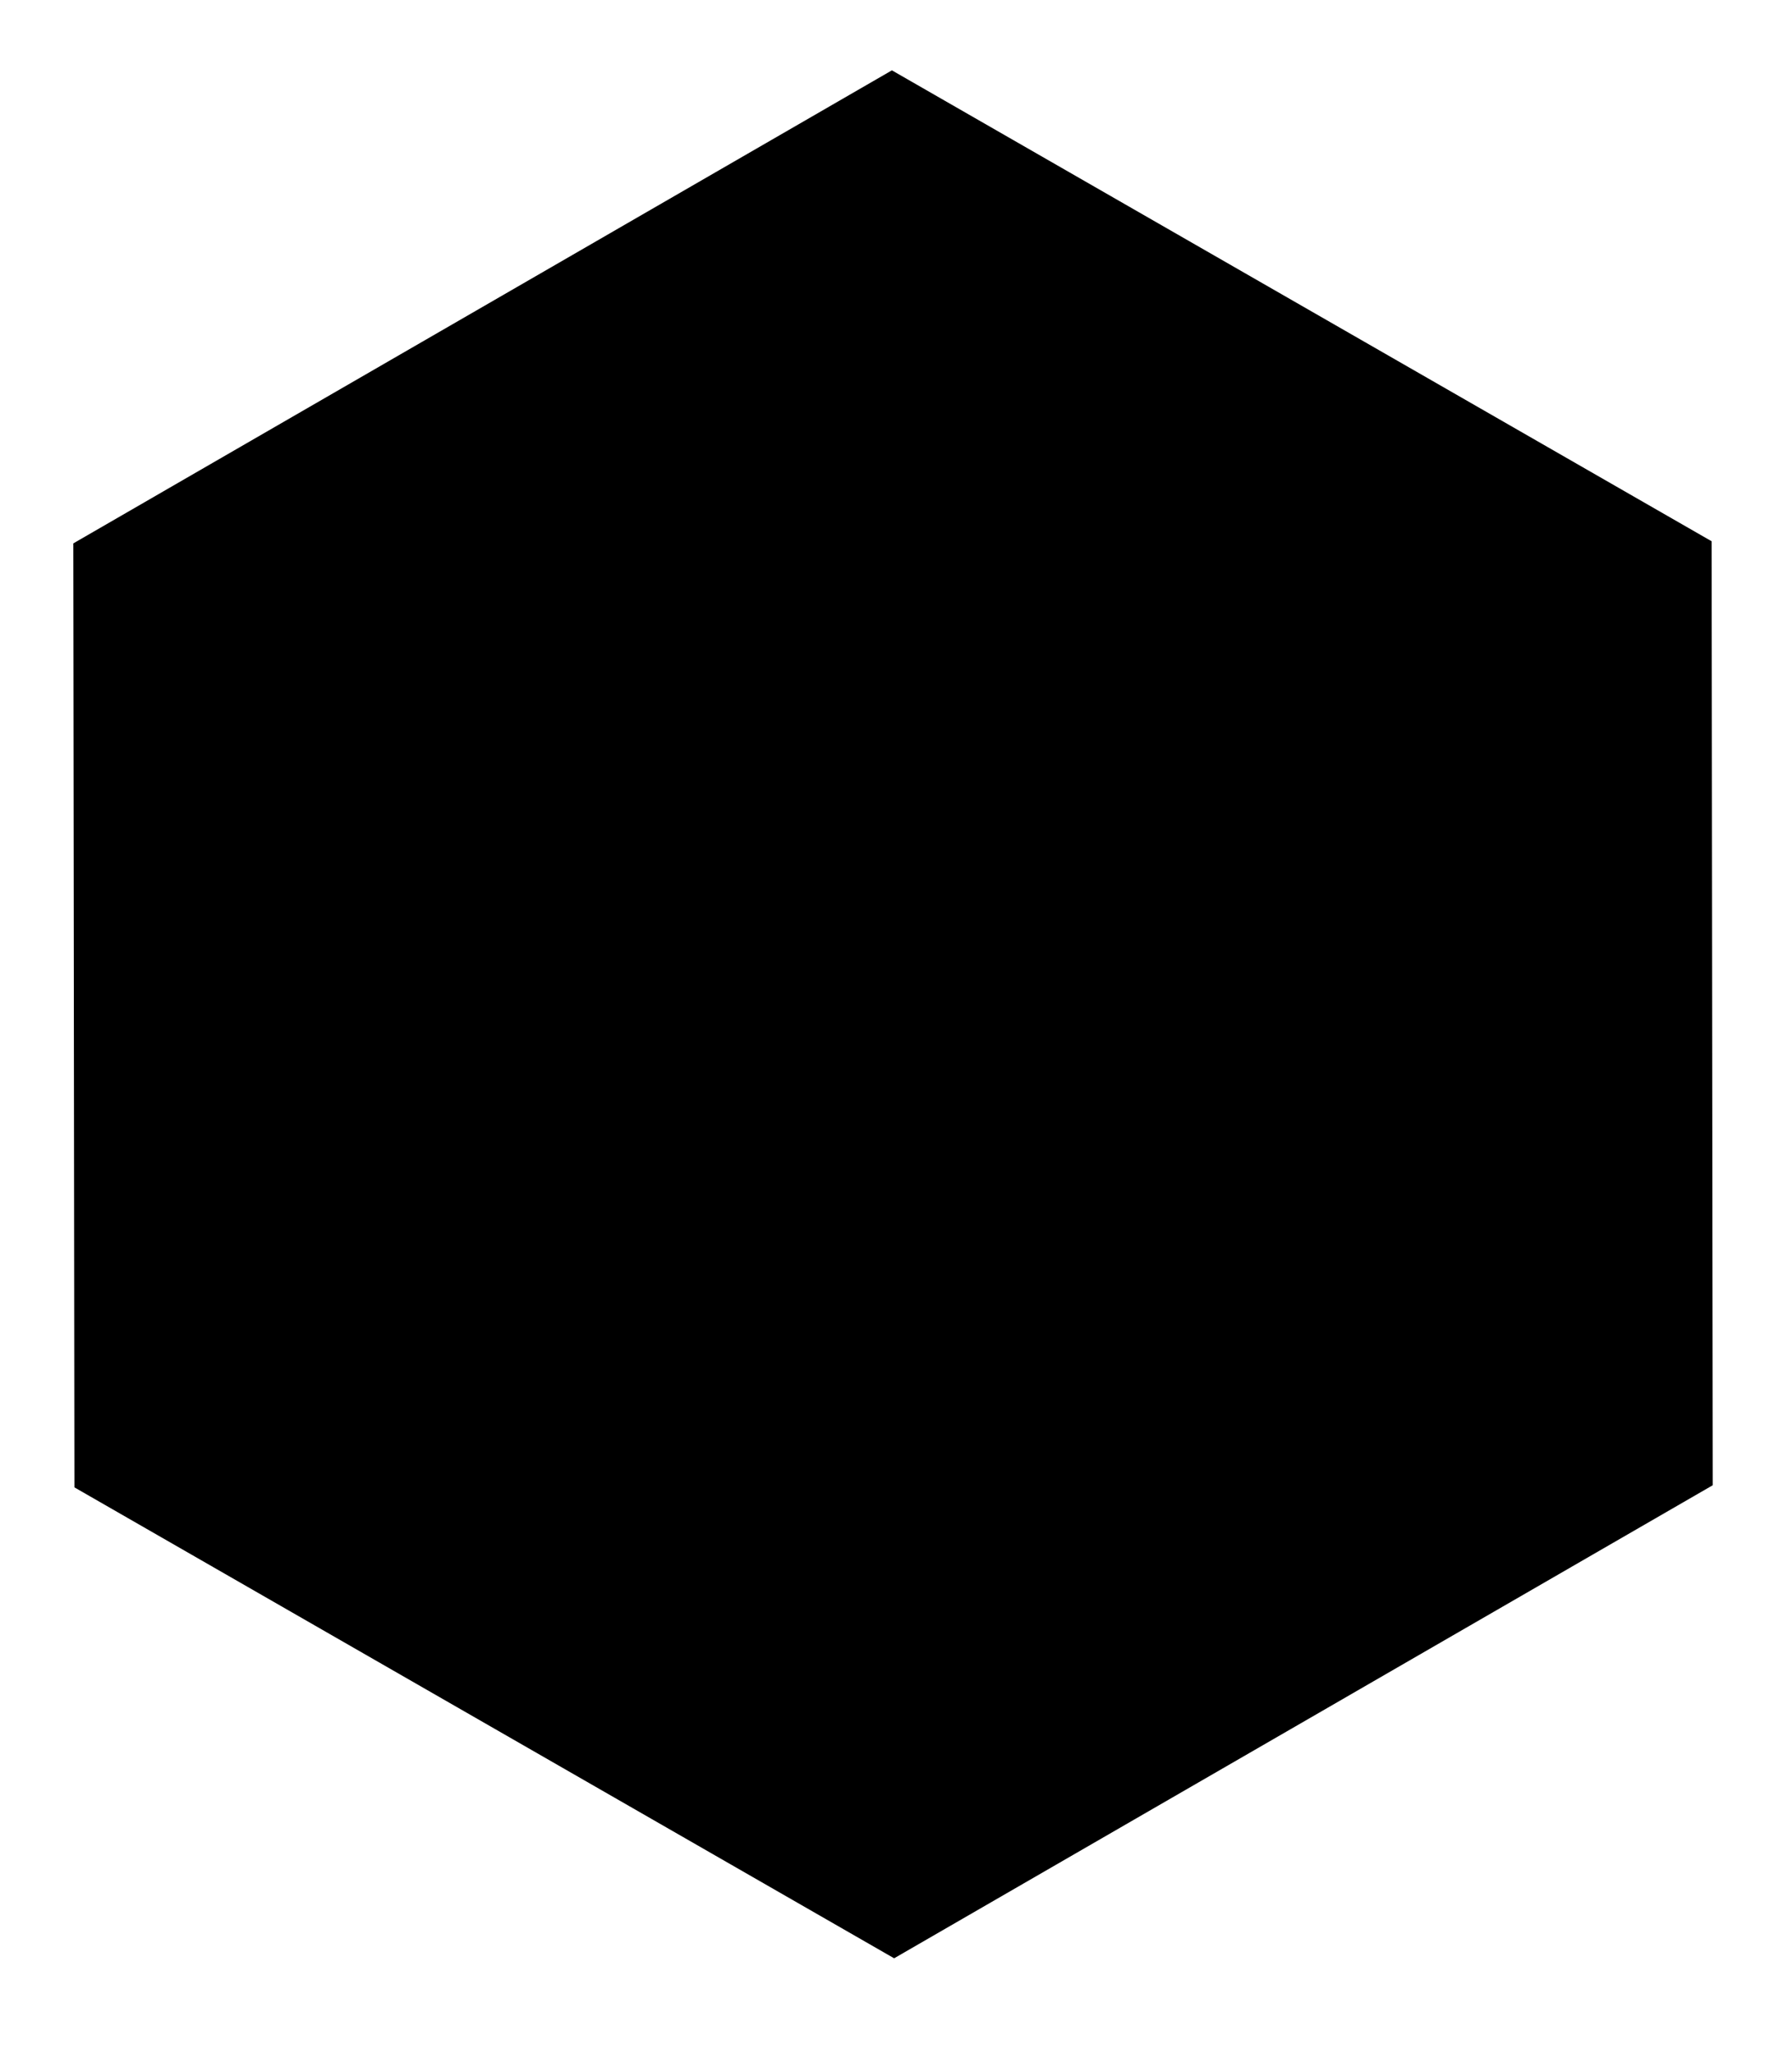 <?xml version="1.0" encoding="UTF-8" standalone="no"?>
<!-- Created with Inkscape (http://www.inkscape.org/) -->

<svg
   xmlns:dc="http://purl.org/dc/elements/1.1/"
   xmlns:cc="http://creativecommons.org/ns#"
   xmlns:rdf="http://www.w3.org/1999/02/22-rdf-syntax-ns#"
   xmlns:svg="http://www.w3.org/2000/svg"
   xmlns="http://www.w3.org/2000/svg"
   version="1.1"
   width="409.14"
   height="468.736"
   id="svg4686">
  <defs
     id="defs4688">
    <filter
       color-interpolation-filters="sRGB"
       id="filter3933-4-2-3">
      <feGaussianBlur
         id="feGaussianBlur3935-5-7-4"
         stdDeviation="3.148" />
    </filter>
  </defs>
  <g
     transform="translate(-0.491,0.229)"
     id="layer1"
     style="display:none">
    <path
       d="m 900,580 0,0 -223.205,-13.397 0,0 -100,-200 0,0 L 700,180 l 0,0 223.205,13.397 0,0 100,200 0,0 z"
       transform="matrix(0.062,1.012,-1.014,0.062,540.523,-599.011)"
       id="path4117-1"
       style="fill:#000000;fill-opacity:0.086;stroke:none;display:inline;filter:url(#filter3933-4-2-3)" />
    <path
       d="m 900,580 0,0 -223.205,-13.397 0,0 -100,-200 0,0 L 700,180 l 0,0 223.205,13.397 0,0 100,200 0,0 z"
       transform="matrix(0.059,0.962,-0.964,0.059,523.501,-560.674)"
       id="path4119-1"
       style="fill:#e6cce8;fill-opacity:1;stroke:#ffffff;stroke-width:6.217;stroke-linecap:butt;stroke-linejoin:miter;stroke-miterlimit:4;stroke-opacity:1;stroke-dasharray:none;display:inline" />
  </g>
  <g
     id="layer2"
     style="display:inline">
    <path
       d="m 900,580 0,0 -223.205,-13.397 0,0 -100,-200 0,0 L 700,180 l 0,0 223.205,13.397 0,0 100,200 0,0 z"
       transform="matrix(0.059,0.962,-0.964,0.059,523.01,-560.445)"
       id="path4751"
       style="fill:#000000;fill-opacity:1;stroke:none;display:inline" />
  </g>
</svg>

